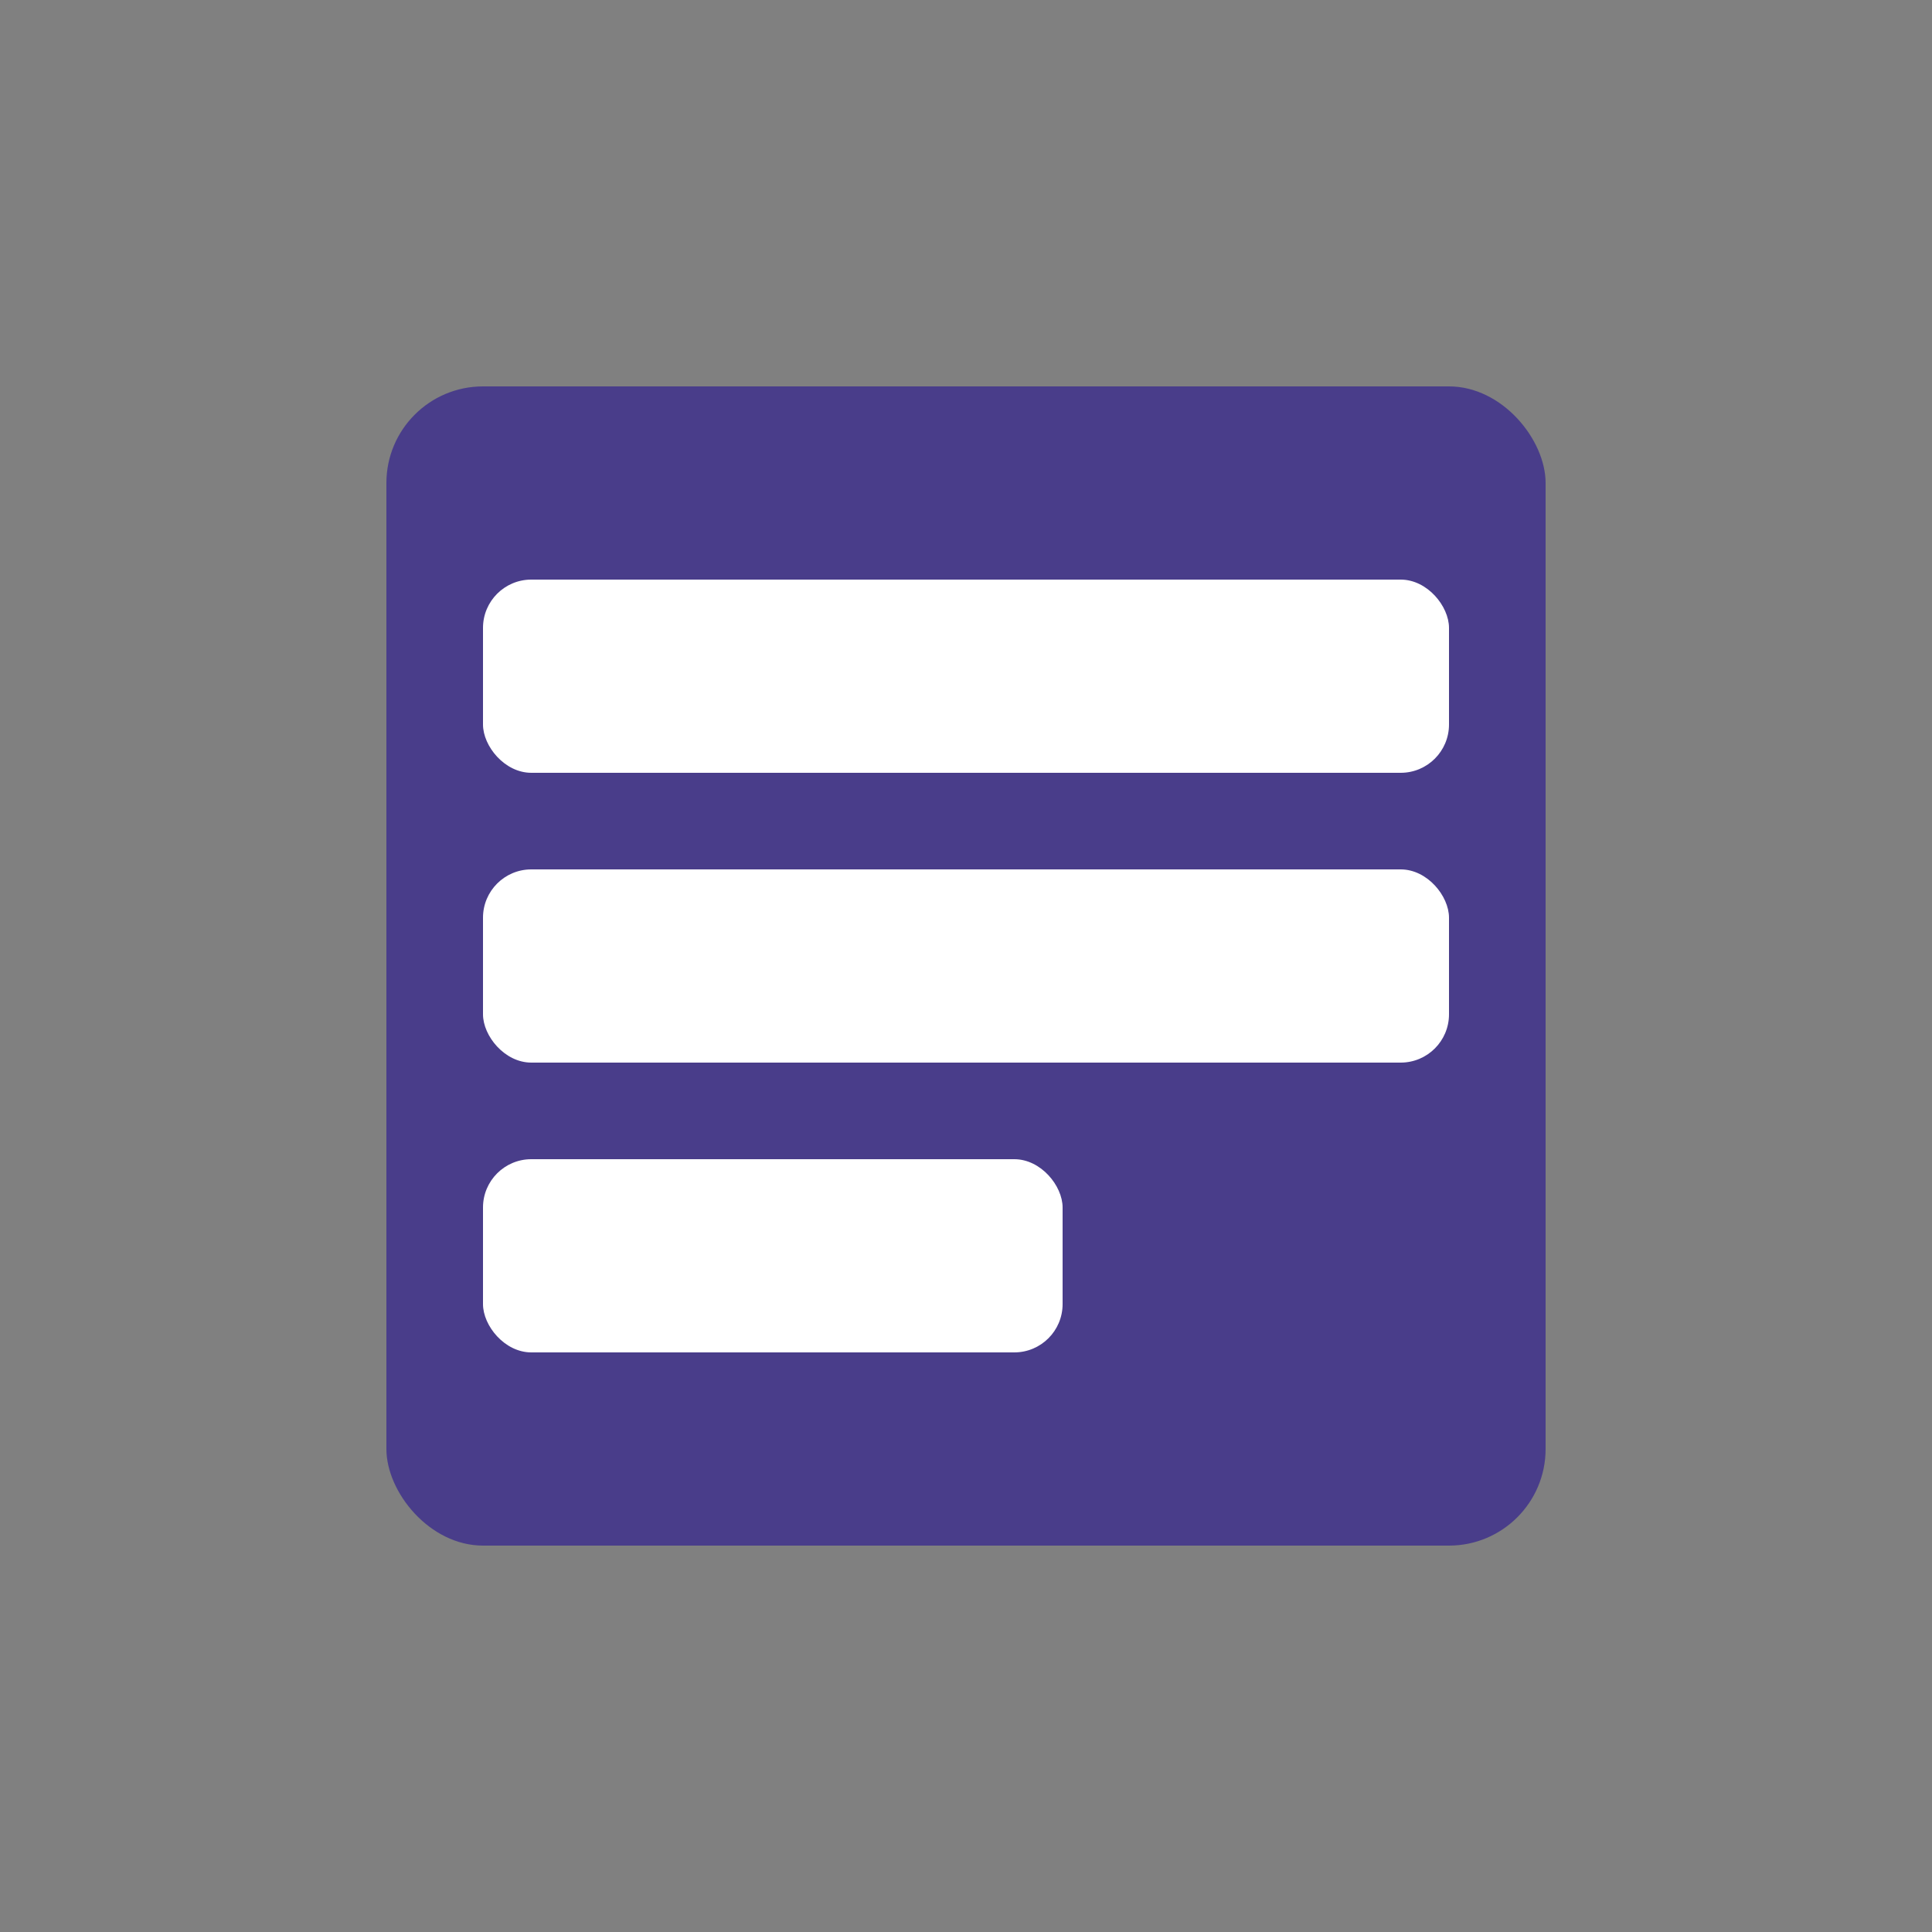 <?xml version="1.0" encoding="UTF-8"?>
<svg width="200" height="200" viewBox="0 0 200 200" xmlns="http://www.w3.org/2000/svg">
  <rect x="0" y="0" width="200" height="200" fill="#808080" stroke="none"/>
  <rect x="40" y="40" width="120" height="120" rx="10" fill="#493d8a"/>
  <rect x="50" y="60" width="100" height="20" rx="5" fill="#fff"/>
  <rect x="50" y="90" width="100" height="20" rx="5" fill="#fff"/>
  <rect x="50" y="120" width="60" height="20" rx="5" fill="#fff"/>
</svg> 